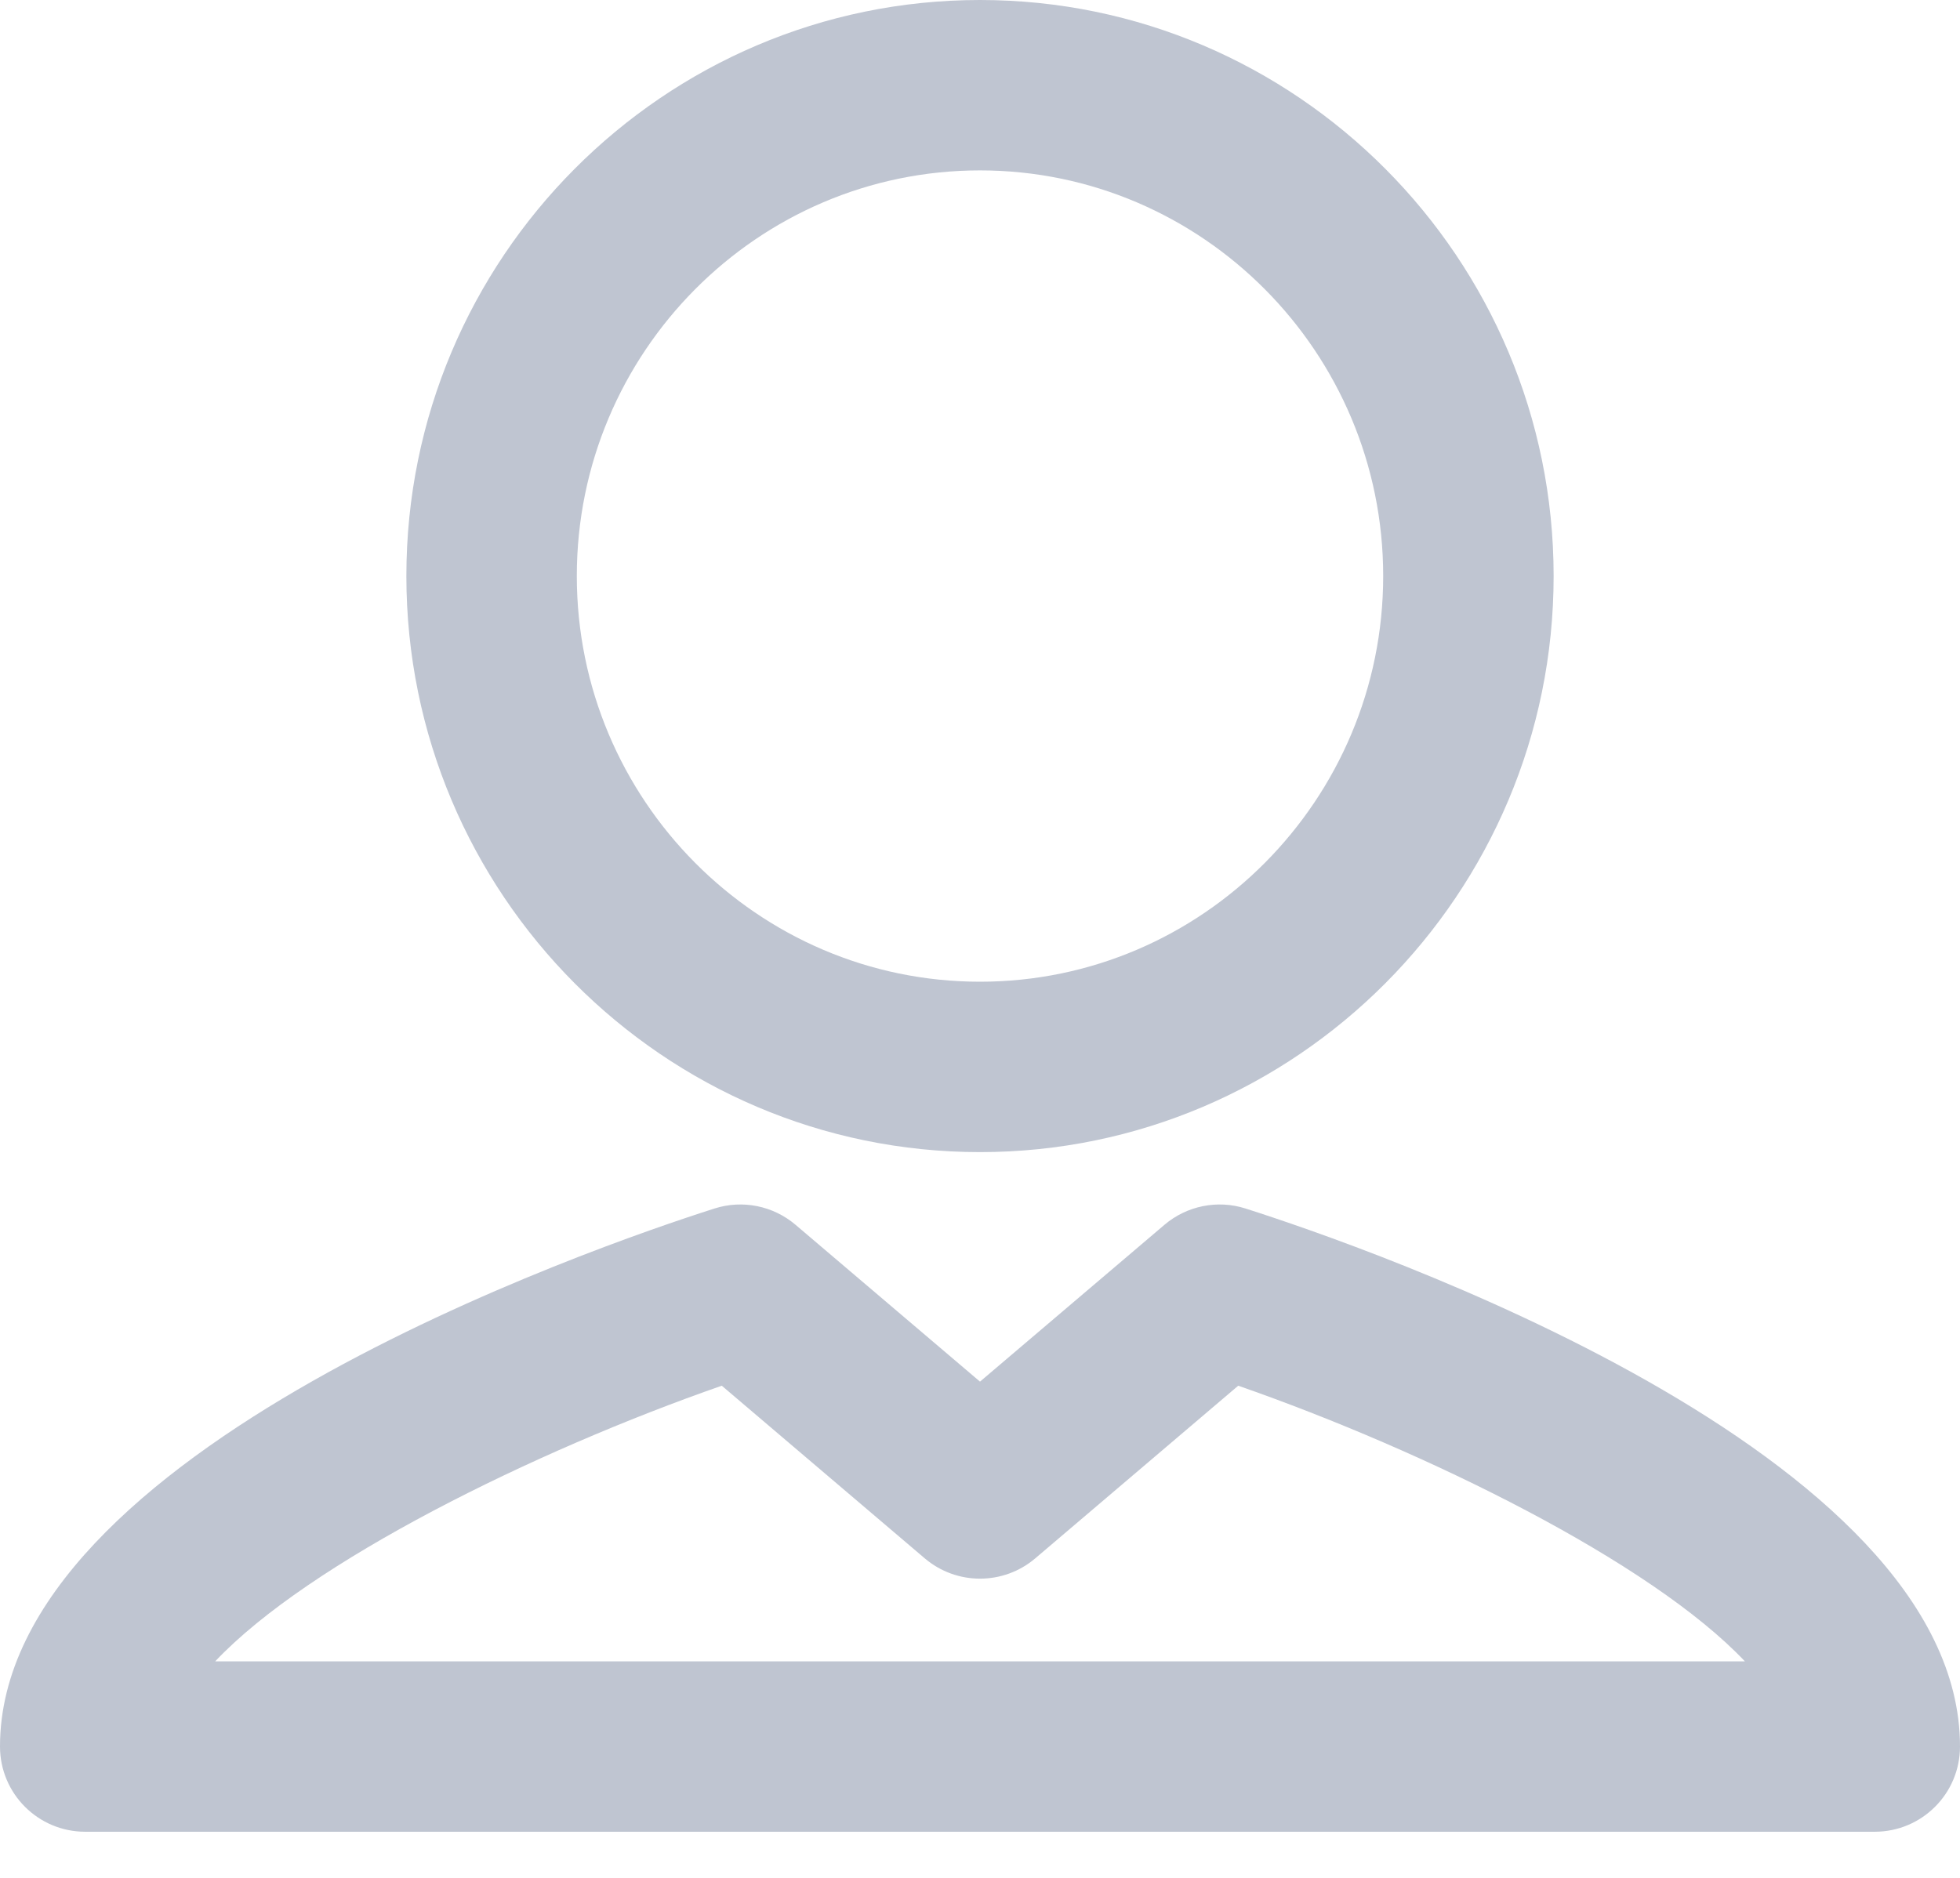 <?xml version="1.0" encoding="utf-8"?>
<svg width="24px" height="23px" viewbox="0 0 24 23" version="1.1" xmlns:xlink="http://www.w3.org/1999/xlink" xmlns="http://www.w3.org/2000/svg">
  <path d="M2.635 20.348C3.785 19.13 6.538 17.774 8.838 16.972L11.324 19.087C11.714 19.418 12.286 19.418 12.676 19.087L15.162 16.972C17.462 17.774 20.215 19.13 21.366 20.348L2.635 20.348ZM15.252 14.802C14.909 14.692 14.533 14.768 14.259 15.001L12 16.922L9.741 15.001C9.467 14.768 9.092 14.692 8.748 14.802C7.287 15.268 0 17.776 0 21.391C0 21.968 0.467 22.435 1.043 22.435L22.956 22.435C23.533 22.435 24 21.968 24 21.391C24 17.776 16.713 15.268 15.252 14.802L15.252 14.802ZM12 2.087C14.722 2.087 16.937 4.316 16.937 7.055C16.937 9.795 14.722 12.024 12 12.024C9.278 12.024 7.063 9.795 7.063 7.055C7.063 4.316 9.278 2.087 12 2.087L12 2.087ZM12 14.111C15.873 14.111 19.024 10.946 19.024 7.055C19.024 3.165 15.873 0 12 0C8.127 0 4.976 3.165 4.976 7.055C4.976 10.946 8.127 14.111 12 14.111L12 14.111Z" id="user" fill="#BFC5D1" fill-rule="evenodd" stroke="none" />
</svg>